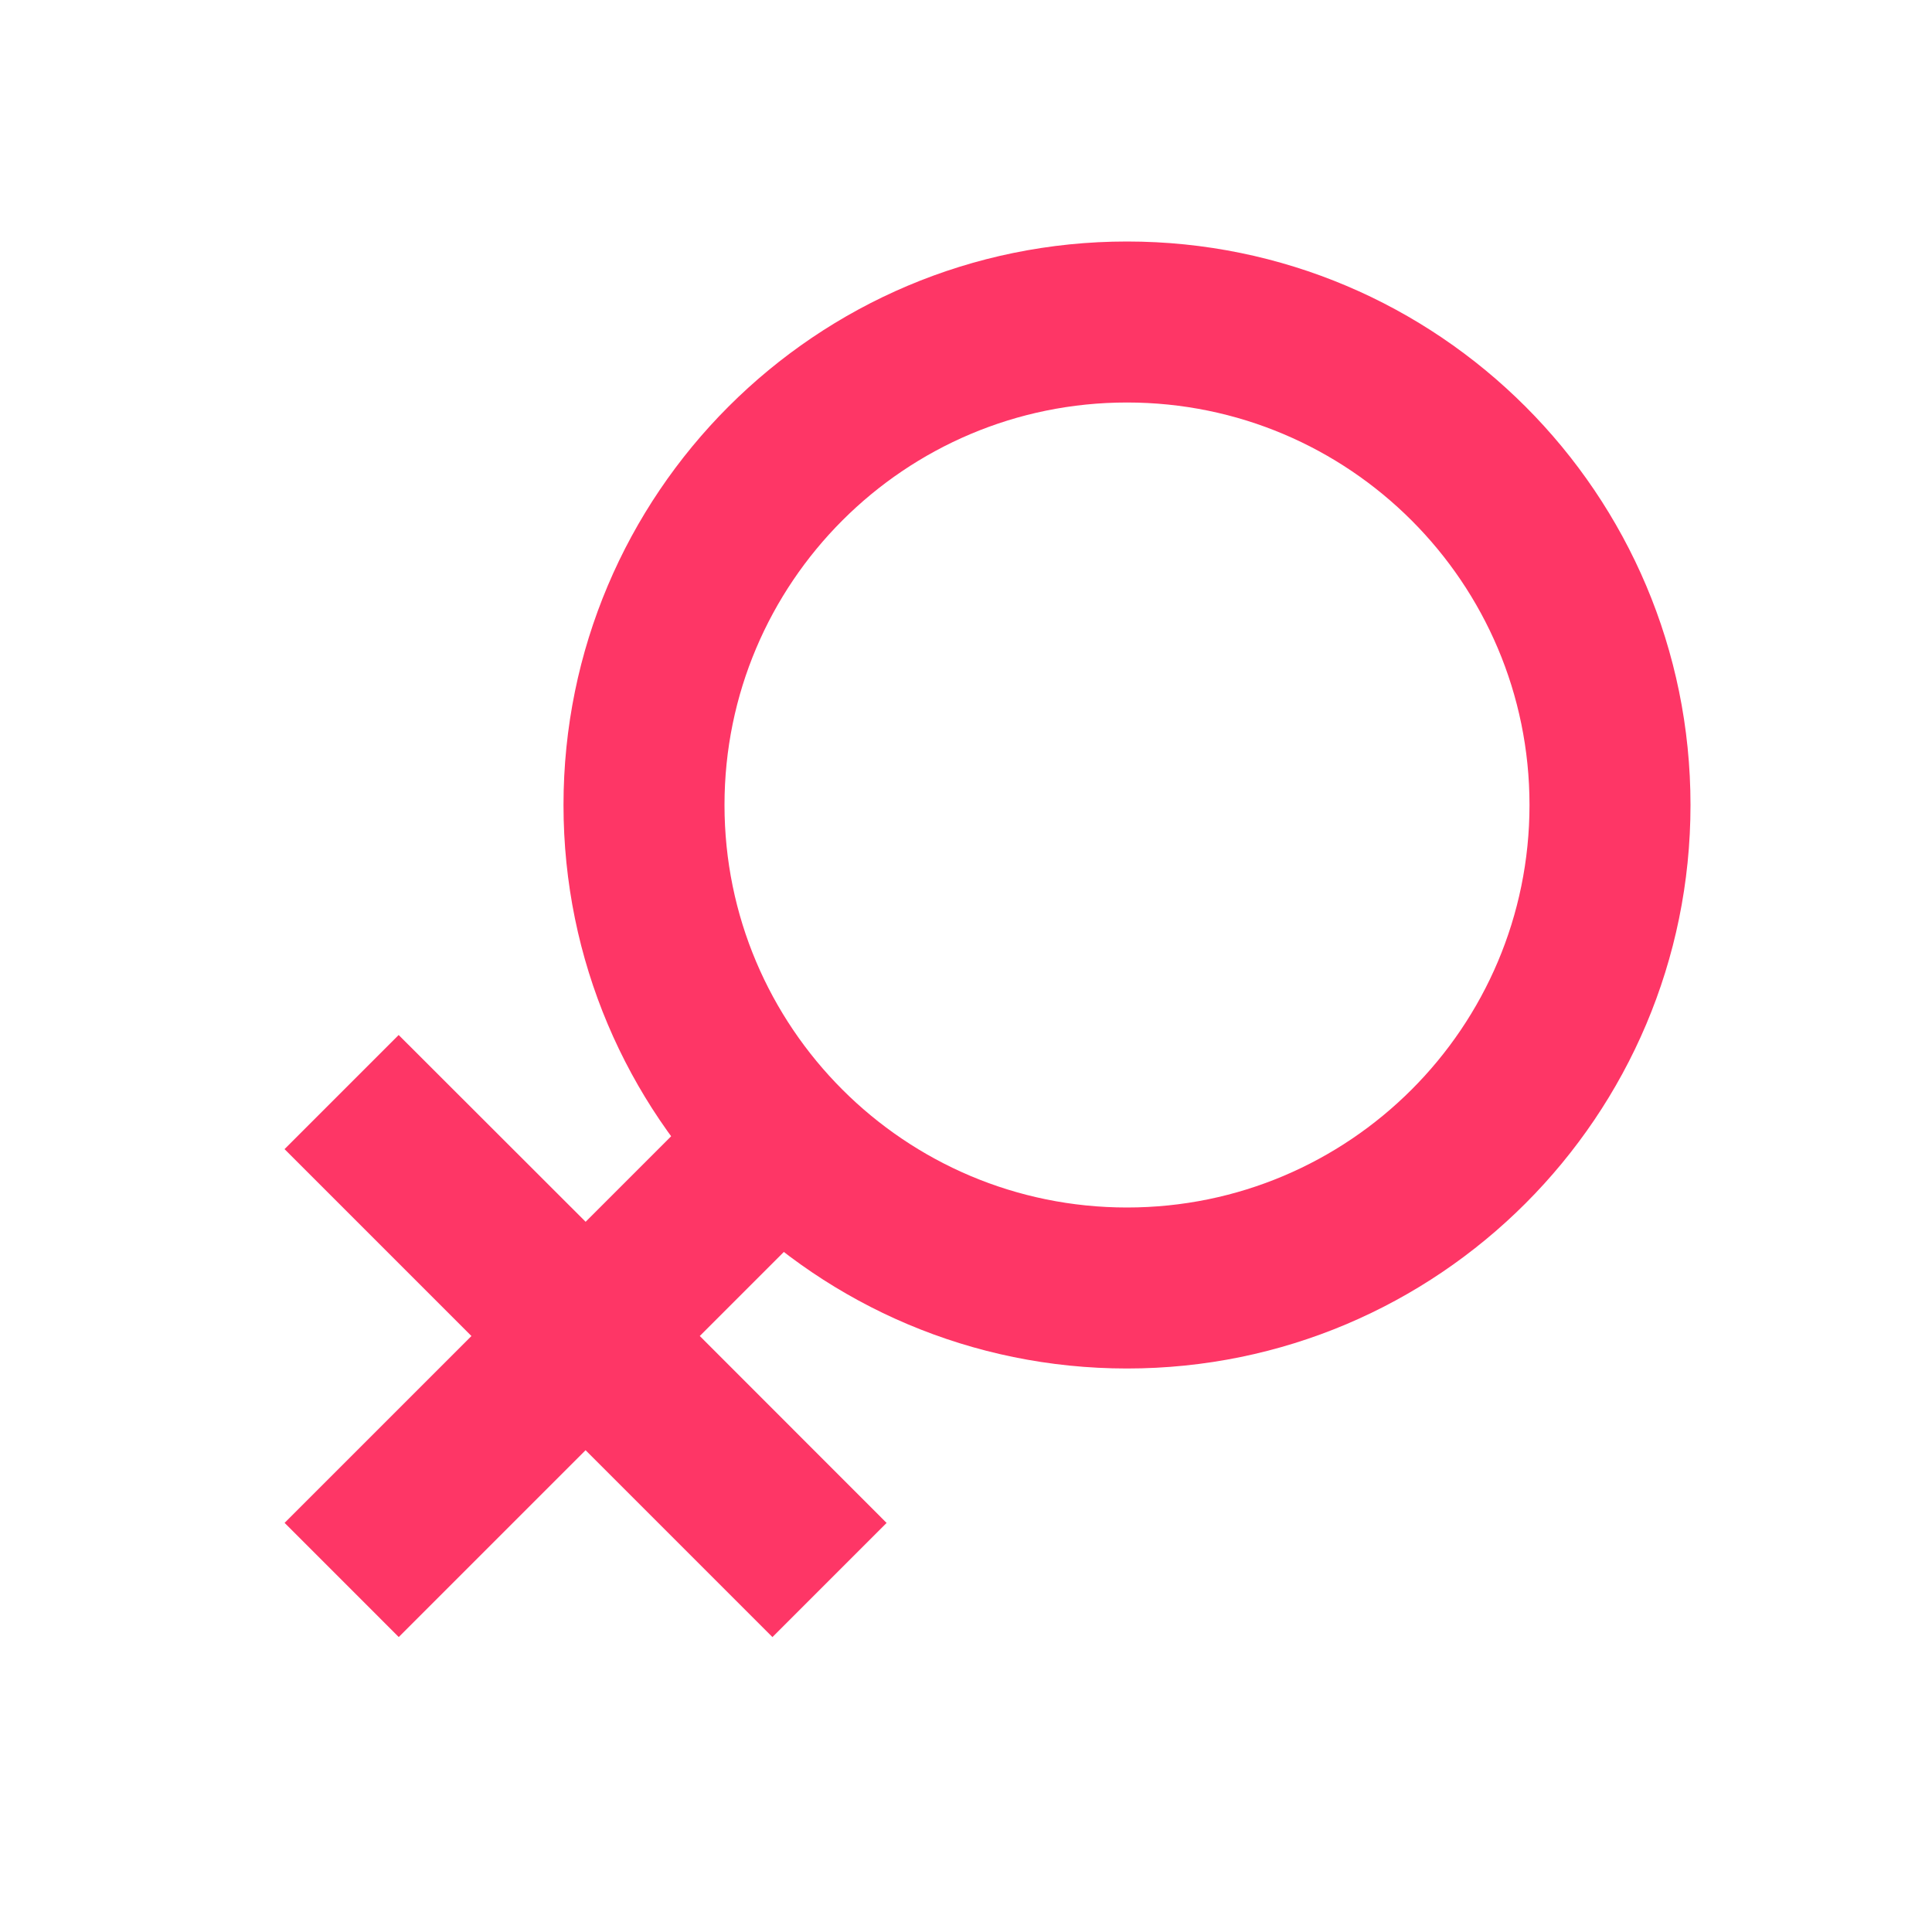 <svg xmlns="http://www.w3.org/2000/svg" viewBox="0 0 1024 1024"><path fill="#FE3666" d="M896 426.667C896 591.616 762.261 725.333 597.333 725.333S298.667 591.616 298.667 426.667 432.384 128 597.333 128 896 261.739 896 426.667ZM810.667 426.667C810.667 308.885 715.115 213.333 597.333 213.333 479.51 213.333 384 308.885 384 426.667 384 544.49 479.51 640 597.333 640 715.115 640 810.667 544.49 810.667 426.667Z"></path><path fill="#FE3666" d="M469.932 609.076 370.9 708.109 469.918 807.186 409.411 867.692 310.364 768.644 211.346 867.662 150.84 807.156 249.873 708.124 150.81 609.06 211.3 548.57 310.395 647.572 409.41 548.555 469.947 609.091Z"></path></svg>
